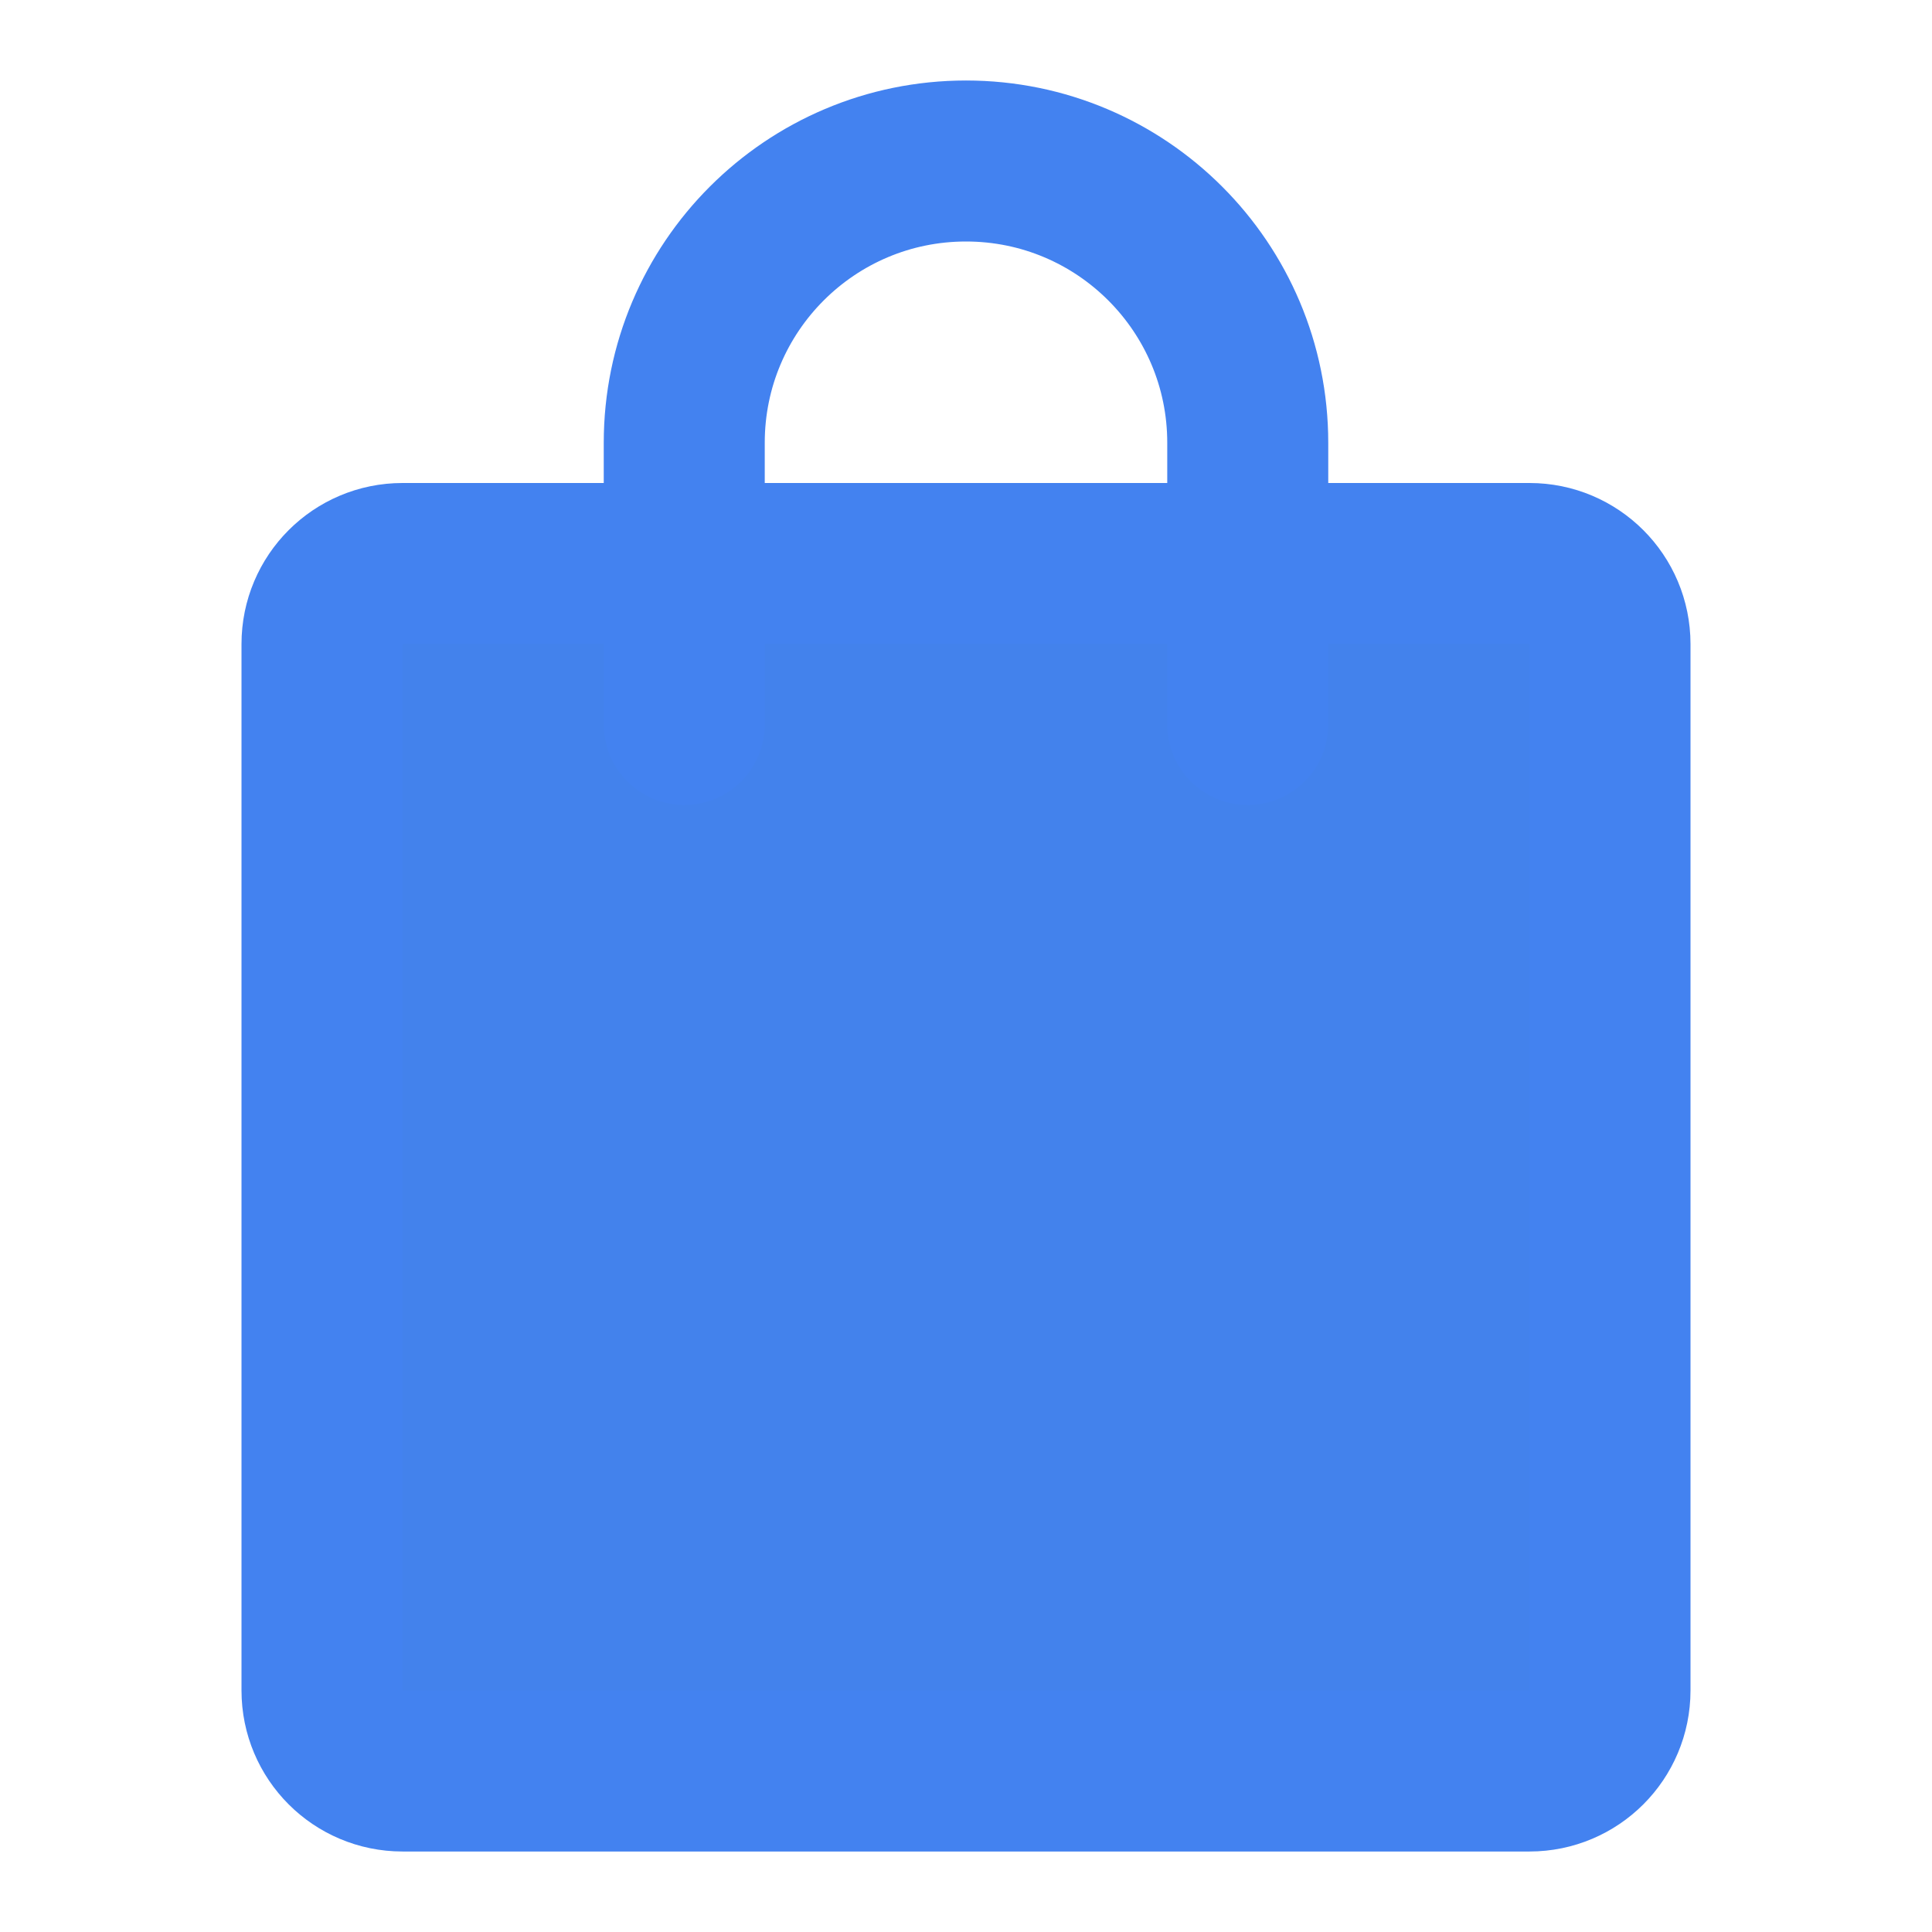 <svg xmlns="http://www.w3.org/2000/svg" width="1em" height="1em" viewBox="0 0 48 48"><g fill="none" stroke="#4382F0" stroke-linecap="round" stroke-linejoin="round" stroke-width="4"><path fill="#4382EC" d="M38 14H10C8.895 14 8 14.895 8 16V42C8 43.105 8.895 44 10 44H38C39.105 44 40 43.105 40 42V16C40 14.895 39.105 14 38 14Z"/><path d="M17 18V11C17 7.134 20.134 4 24 4C27.866 4 31 7.134 31 11V18"/></g></svg>
